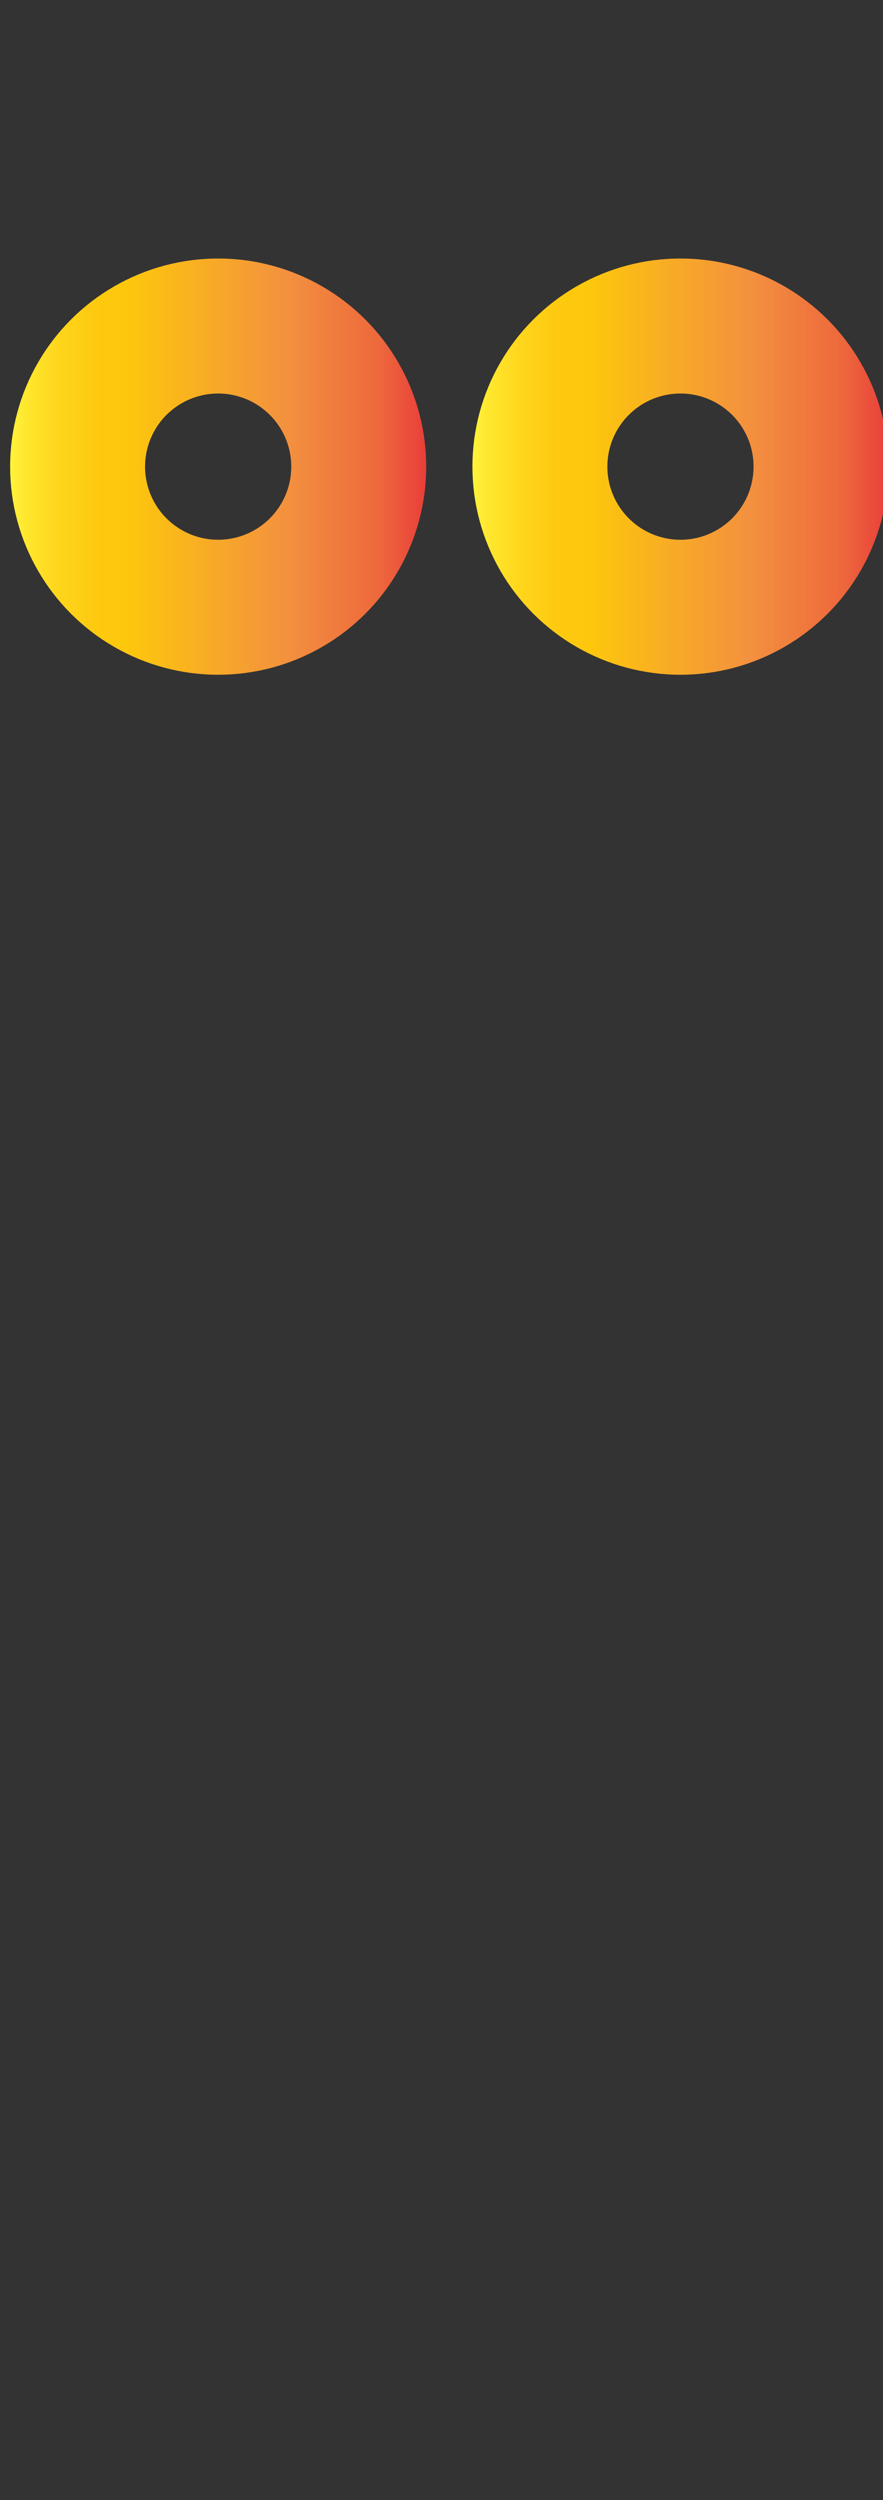 <svg data-name="Layer 2" xmlns="http://www.w3.org/2000/svg" xmlns:xlink="http://www.w3.org/1999/xlink" width="70.67" height="200" viewBox="0 0 70.67 200"><rect x="0" y="0" width="70.67" height="200" fill="#333333" stroke="none"/><defs><linearGradient id="a" data-name="Orange, Yellow" x1=".81" y1="37.33" x2="34.11" y2="37.33" gradientUnits="userSpaceOnUse"><stop offset="0" stop-color="#fff33b"/><stop offset=".04" stop-color="#fee72e"/><stop offset=".12" stop-color="#fed51b"/><stop offset=".2" stop-color="#fdca10"/><stop offset=".28" stop-color="#fdc70c"/><stop offset=".67" stop-color="#f3903f"/><stop offset=".89" stop-color="#ed683c"/><stop offset="1" stop-color="#e93e3a"/></linearGradient><linearGradient id="b" x1="37.81" y1="37.33" x2="71.11" y2="37.33" xlink:href="#a"/></defs><title>_</title><circle cx="17.46" cy="37.33" r="11.25" fill="none" stroke-miterlimit="10" stroke-width="10.8" stroke="url(#a)"/><circle cx="54.46" cy="37.33" r="11.25" fill="none" stroke-miterlimit="10" stroke-width="10.8" stroke="url(#b)"/></svg>